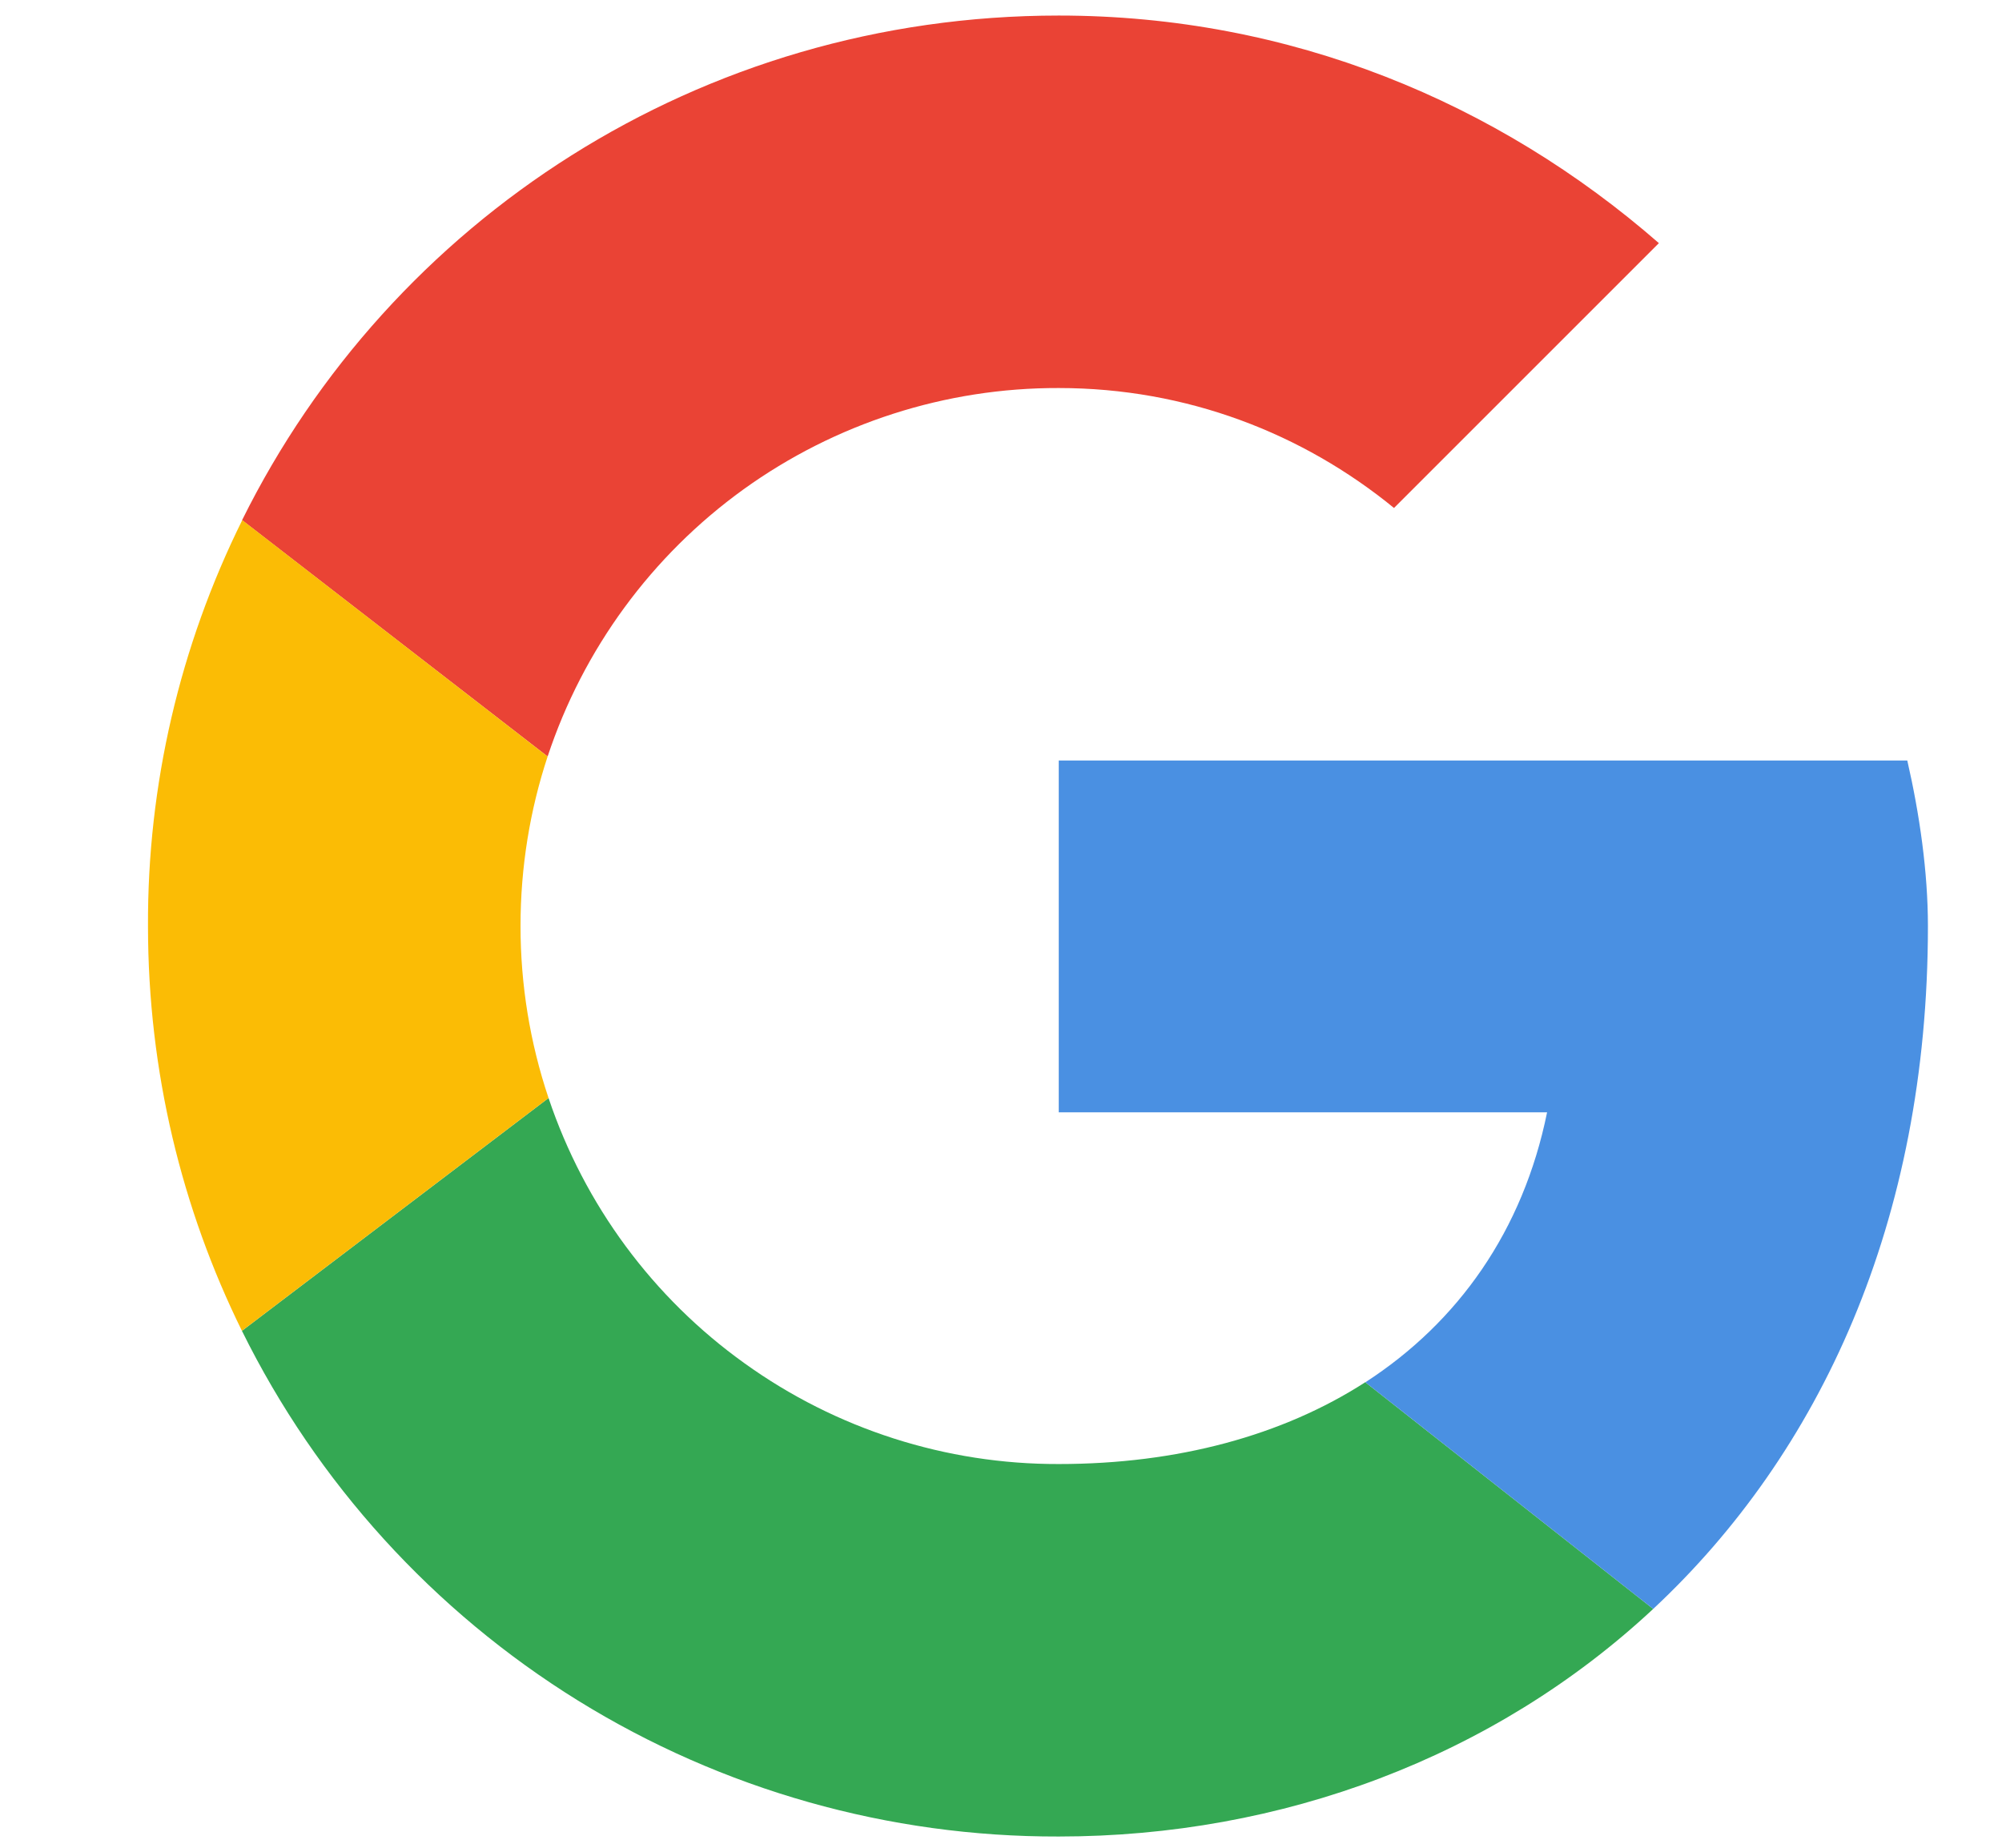 <svg width="13" height="12" viewBox="0 0 13 12" fill="none" xmlns="http://www.w3.org/2000/svg">
<g clip-path="url(#clip0_2_978)">
<path d="M3.556 4.913C3.787 4.215 4.232 3.608 4.828 3.178C5.424 2.749 6.14 2.518 6.875 2.52C7.707 2.52 8.46 2.815 9.052 3.299L10.772 1.579C9.724 0.665 8.38 0.101 6.875 0.101C4.544 0.101 2.537 1.43 1.572 3.378L3.556 4.913Z" fill="#EA4335"/>
<path d="M8.865 8.977C8.328 9.323 7.646 9.508 6.875 9.508C6.143 9.51 5.429 9.281 4.835 8.854C4.24 8.428 3.795 7.825 3.562 7.131L1.571 8.643C2.059 9.631 2.815 10.463 3.753 11.044C4.69 11.624 5.772 11.93 6.875 11.927C8.32 11.927 9.701 11.413 10.735 10.449L8.866 8.977H8.865Z" fill="#34A853"/>
<path d="M10.735 10.449C11.816 9.44 12.519 7.938 12.519 6.014C12.519 5.664 12.465 5.288 12.385 4.939H6.875V7.224H10.046C9.89 7.992 9.469 8.587 8.866 8.977L10.735 10.449Z" fill="#4A90E2"/>
<path d="M3.562 7.131C3.441 6.771 3.38 6.394 3.38 6.014C3.38 5.629 3.442 5.258 3.556 4.913L1.573 3.378C1.167 4.197 0.957 5.1 0.961 6.014C0.961 6.96 1.181 7.852 1.571 8.643L3.562 7.131Z" fill="#FBBC05"/>
</g>
<defs>
<clipPath id="clip0_2_978">
<rect width="11.826" height="11.826" fill="white" transform="translate(0.961 0.101)"/>
</clipPath>
</defs>
</svg>
